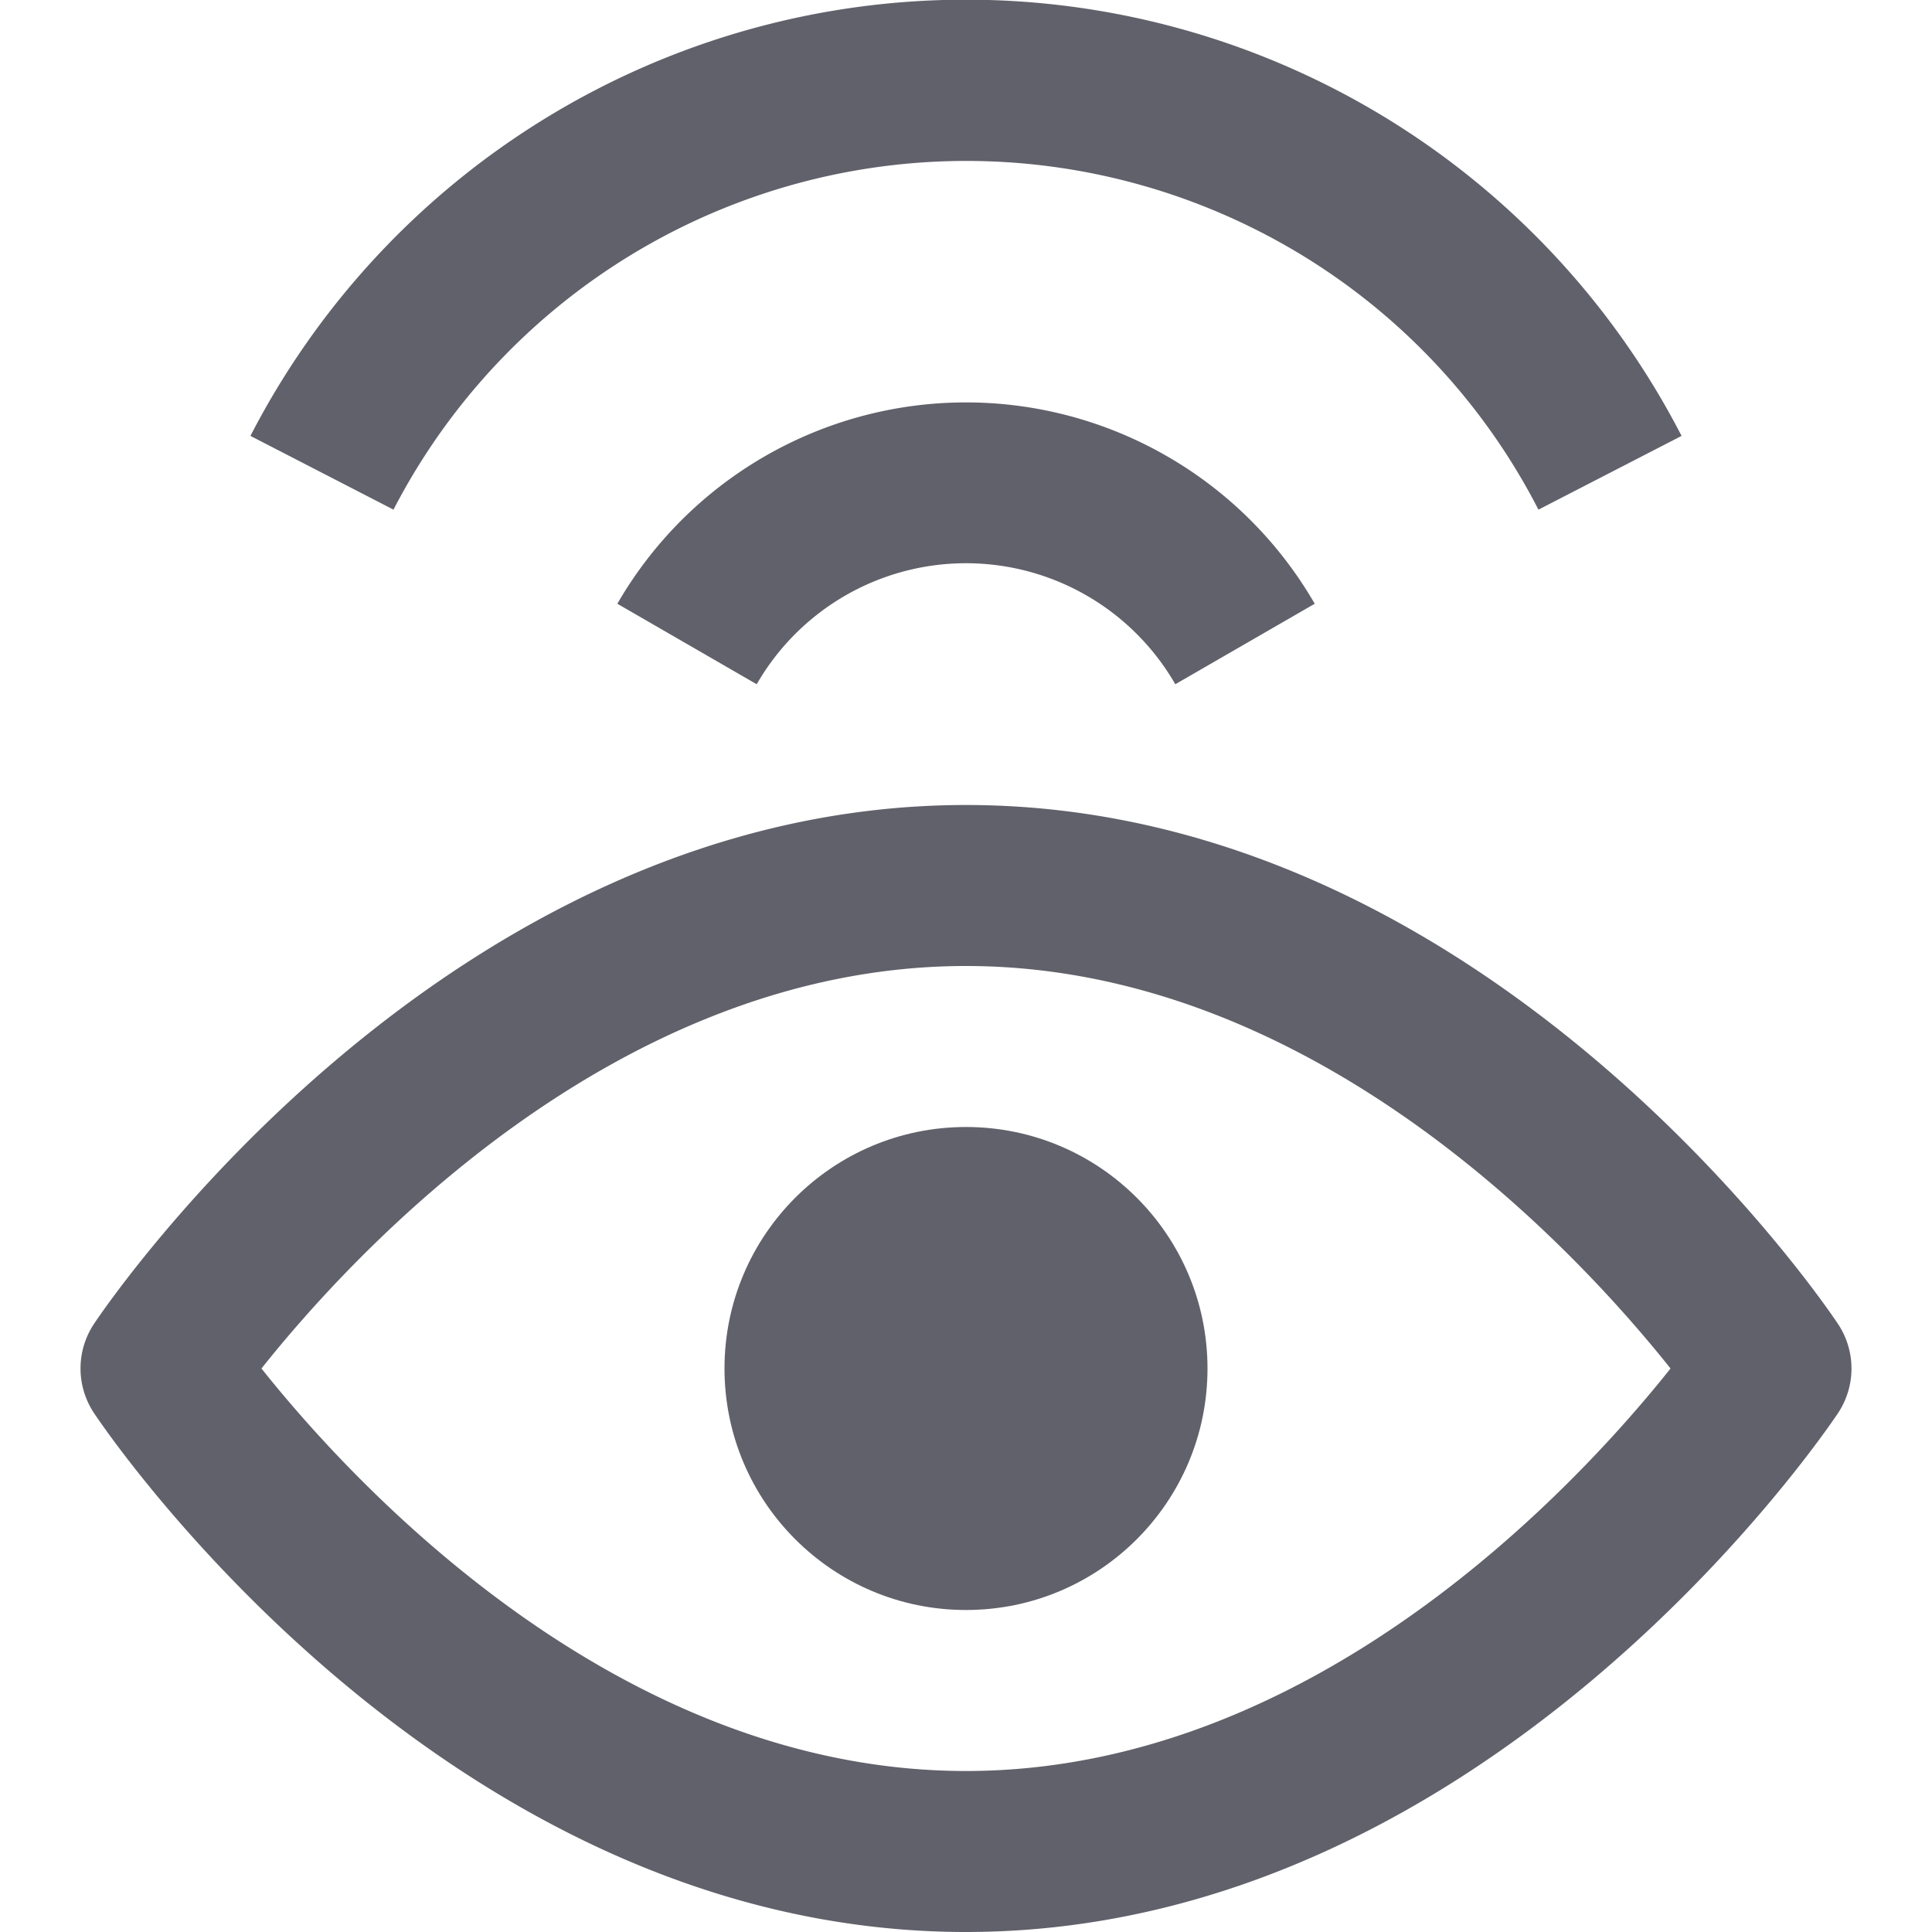 <svg xmlns="http://www.w3.org/2000/svg" height="24" width="24" viewBox="0 0 24 24"><path d="M12,10C5.539,10,1.343,16.183,1.168,16.445a1,1,0,0,0,0,1.109C1.343,17.817,5.539,24,12,24s10.657-6.183,10.832-6.445a1,1,0,0,0,0-1.109C22.657,16.183,18.461,10,12,10Zm0,12c-4.348,0-7.632-3.593-8.752-5,1.12-1.407,4.4-5,8.752-5s7.632,3.593,8.752,5C19.632,18.407,16.348,22,12,22Z" fill="#61616b"></path> <circle cx="12" cy="17" r="3" fill="#61616b"></circle> <path d="M14.5,5.669A5,5,0,0,0,7.669,7.5L9.4,8.5a3,3,0,0,1,5.2,0l1.732-1A5,5,0,0,0,14.5,5.669Z" fill="#61616b" data-color="color-2"></path> <path d="M15.665,2.885a7.951,7.951,0,0,1,3.446,3.446l1.778-.916a10,10,0,0,0-17.778,0l1.777.916A8.01,8.01,0,0,1,15.665,2.885Z" fill="#61616b" data-color="color-2"></path></svg>